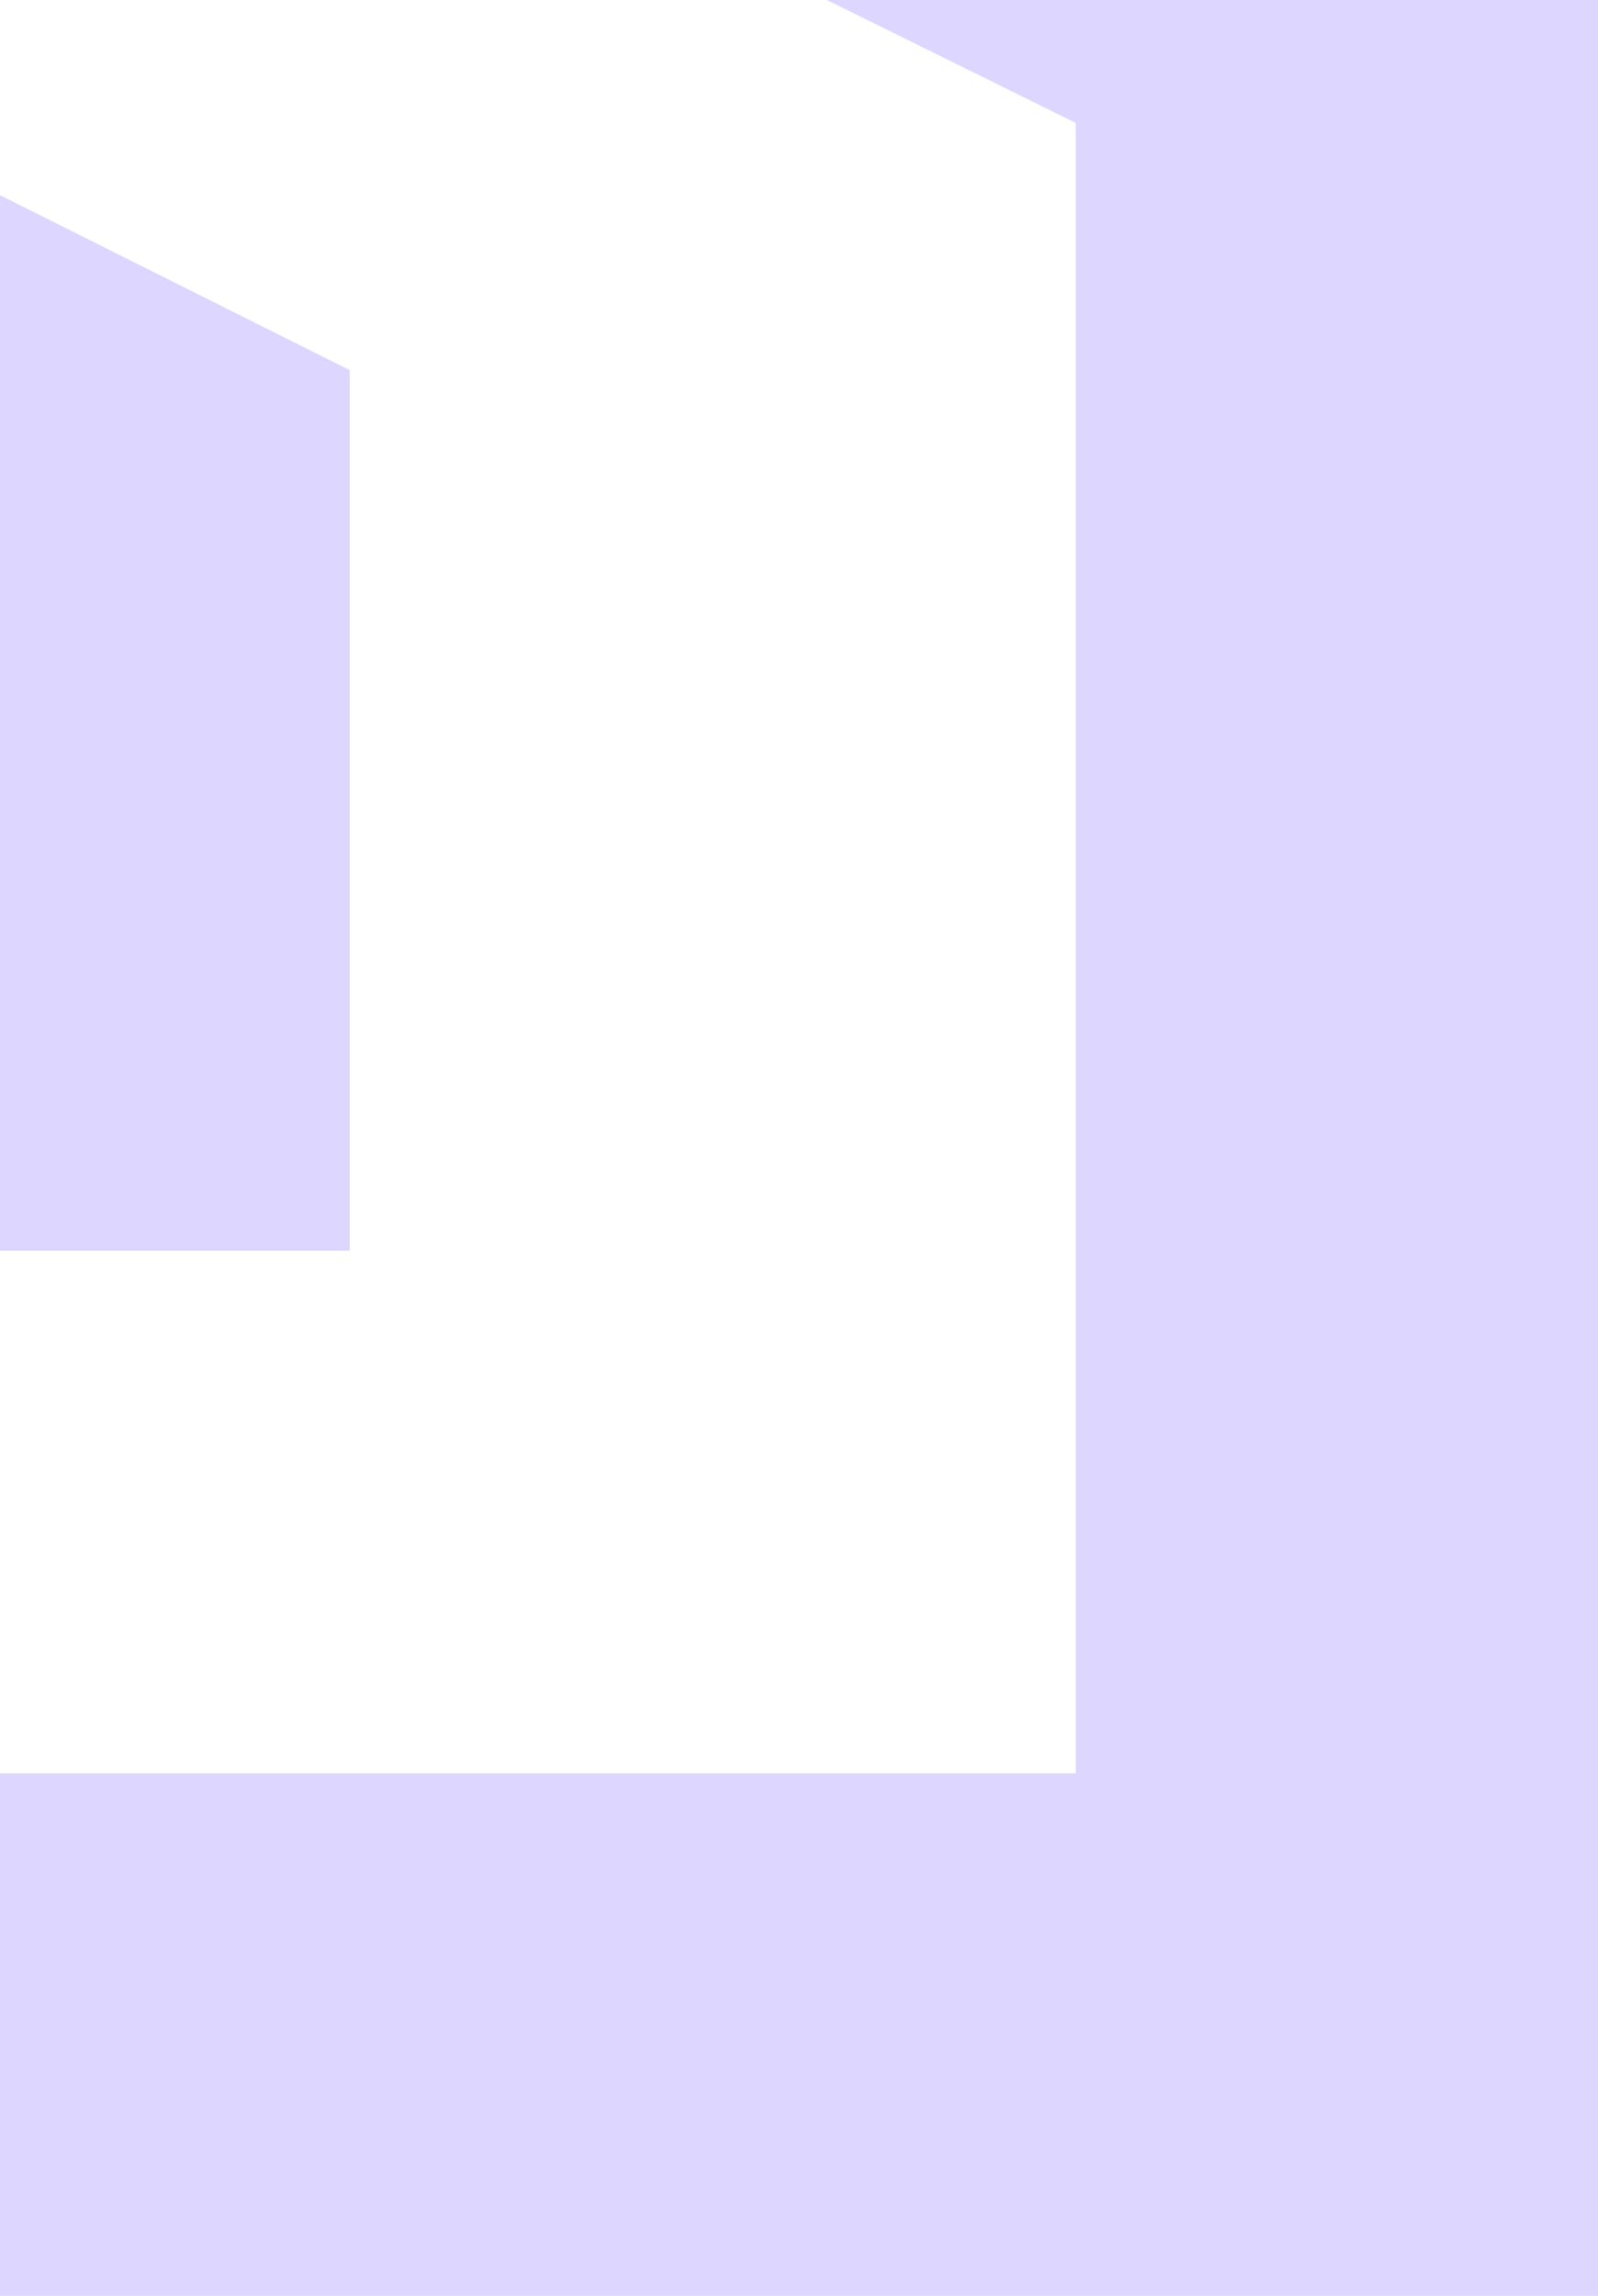 <svg width="312" height="448" viewBox="0 0 312 448" fill="none" xmlns="http://www.w3.org/2000/svg">
<path fill-rule="evenodd" clip-rule="evenodd" d="M-149.061 -267L312 -39.398V448H-33.69V346.025H210.045V23.992L-148.738 -153.121L-502.045 23.791V244.048H-604V-39.197L-149.061 -267ZM-148.899 -36.38L68.264 72.224V244.048H-33.69V135.248L-148.899 77.632L-264.108 135.248V448H-604V346.025H-366.063V72.224L-148.899 -36.38Z" fill="#DDD6FE"/>
</svg>
